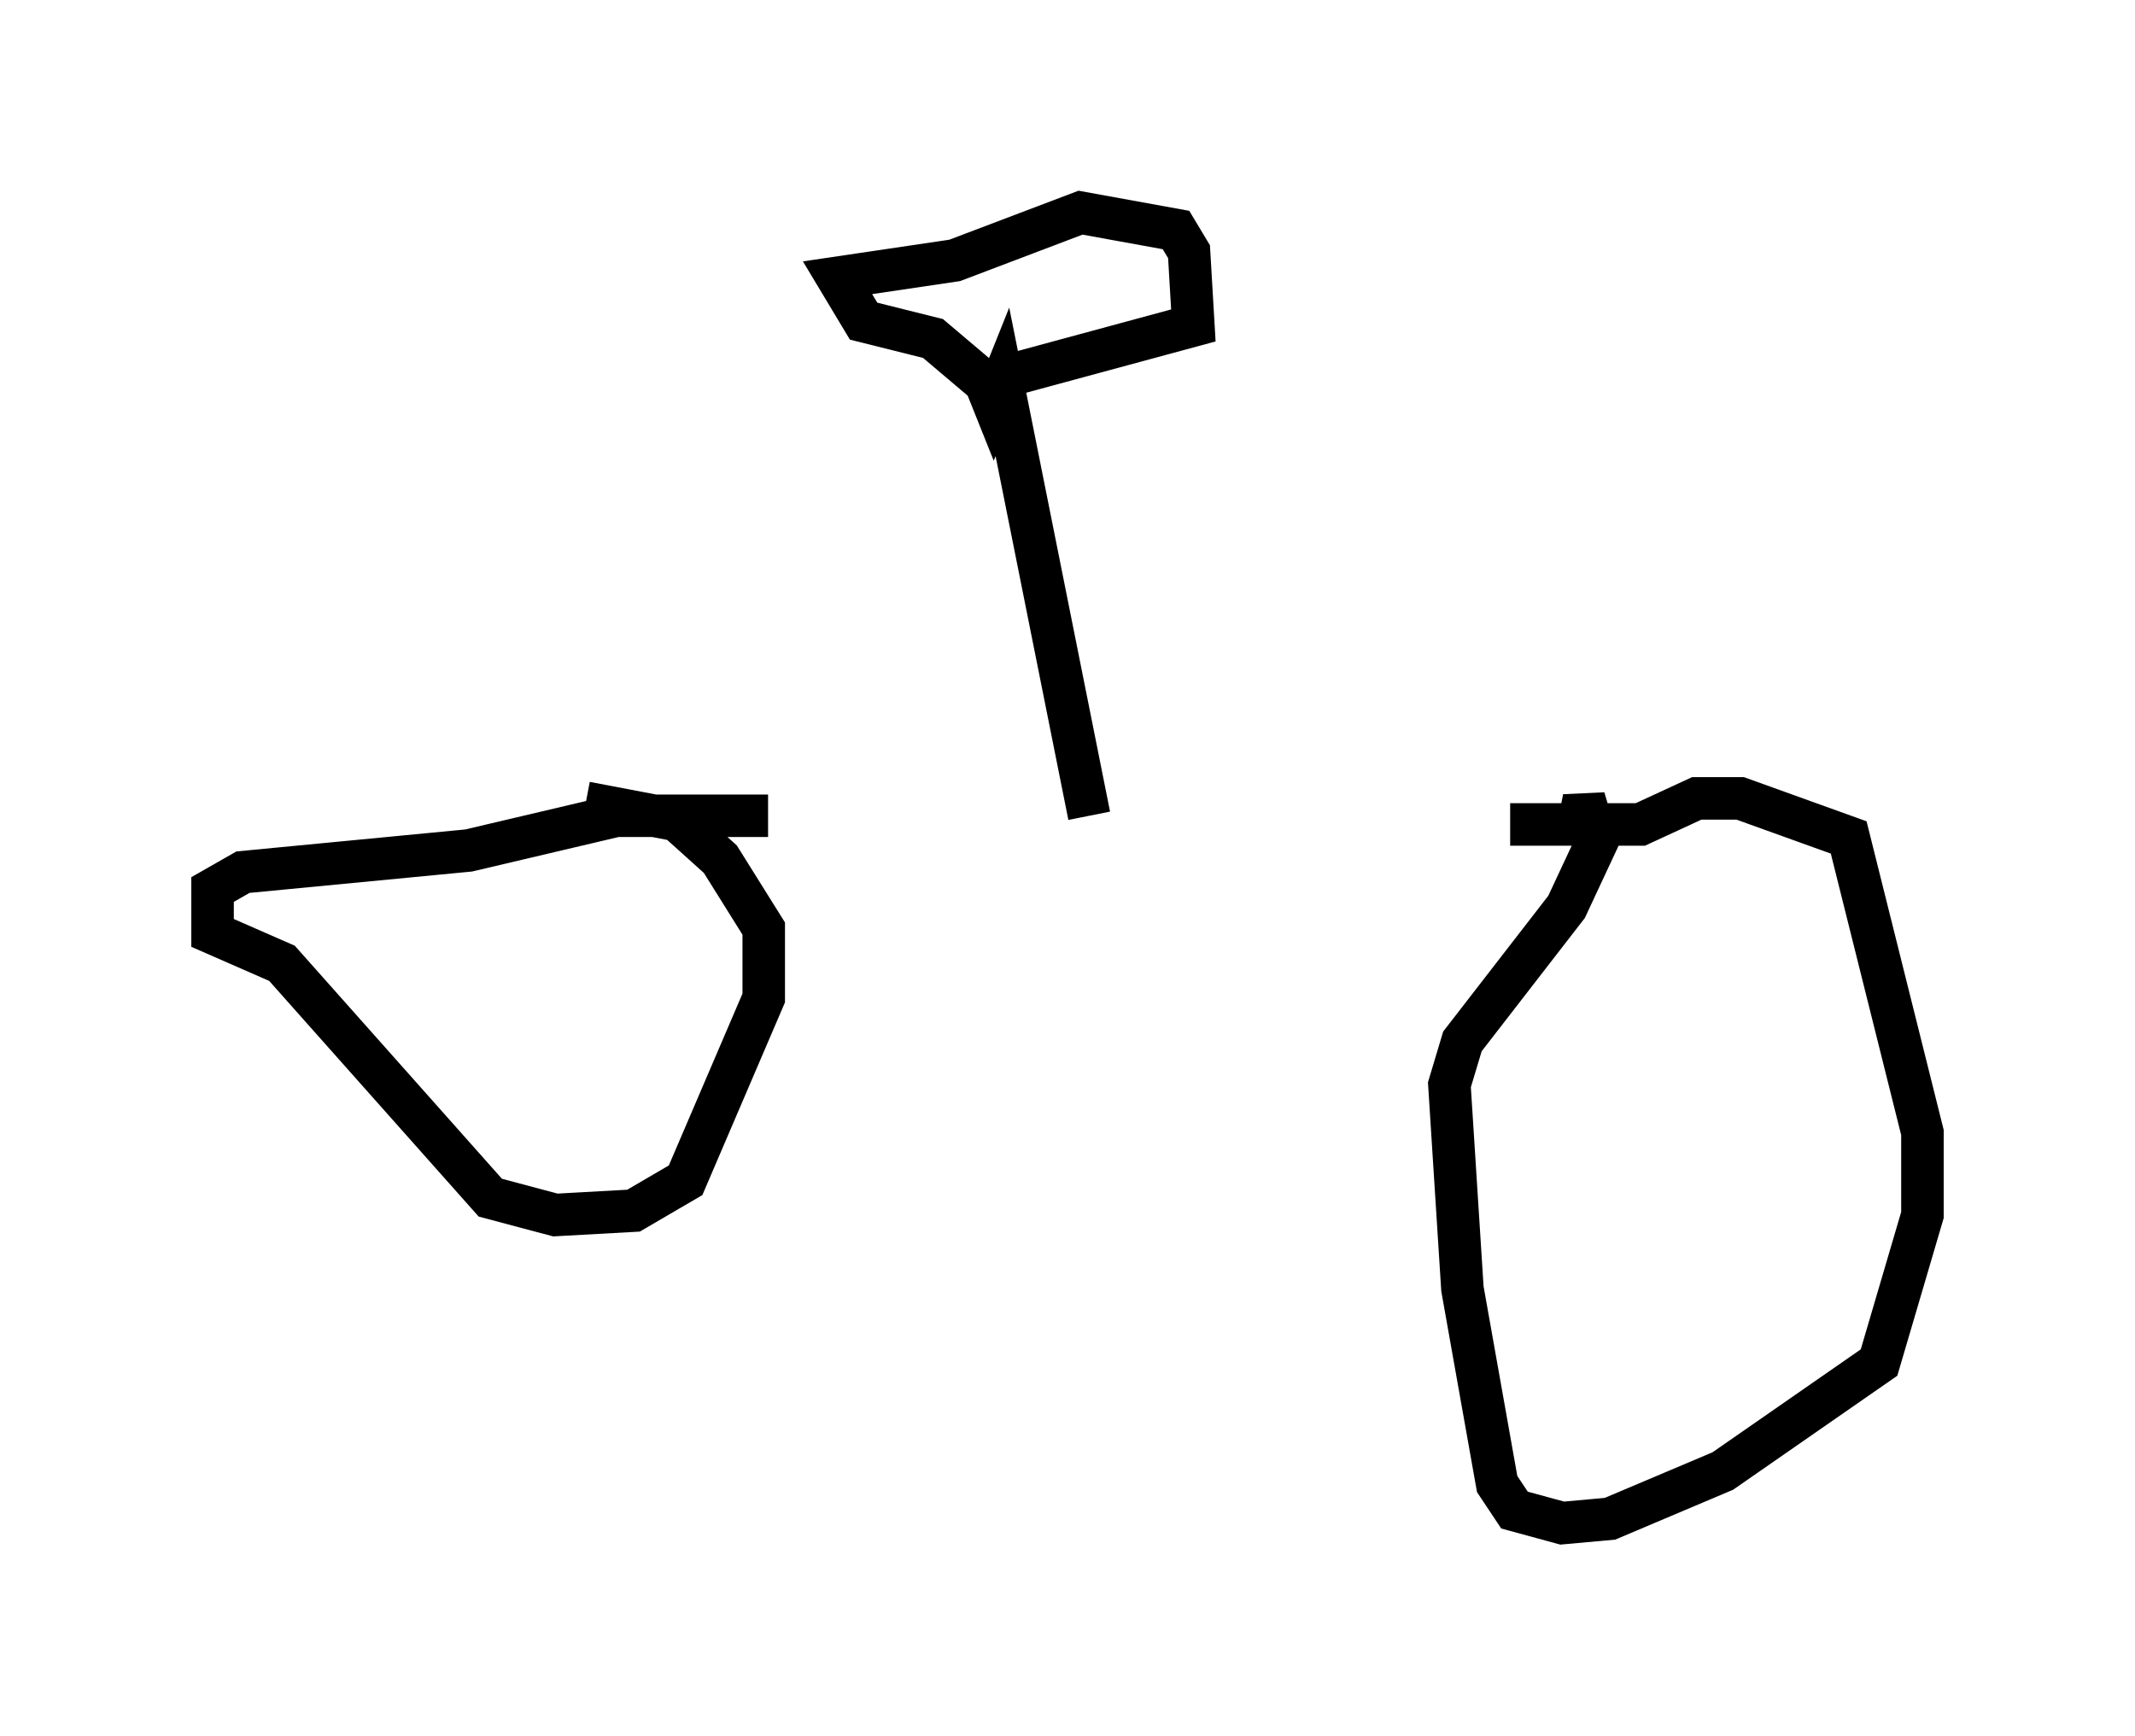 <?xml version="1.0" encoding="utf-8" ?>
<svg baseProfile="full" height="40.83" version="1.1" width="50.221" xmlns="http://www.w3.org/2000/svg" xmlns:ev="http://www.w3.org/2001/xml-events" xmlns:xlink="http://www.w3.org/1999/xlink"><defs /><rect fill="white" height="40.83" width="50.221" x="0" y="0" /><path d="M17.965, 19.292 m19.192, 0.0 l0.102, -0.51 0.306, 1.021 l-0.715, 1.531 -2.45, 3.165 l-0.306, 1.021 0.306, 4.798 l0.817, 4.594 0.408, 0.613 l1.123, 0.306 1.123, -0.102 l2.654, -1.123 3.675, -2.552 l1.021, -3.471 0.0, -1.94 l-1.735, -6.942 -2.552, -0.919 l-1.021, 0.0 -1.327, 0.613 l-3.063, 0.0 m-17.456, -0.204 l-3.573, 0.0 -3.471, 0.817 l-5.308, 0.51 -0.715, 0.408 l0.0, 1.021 1.633, 0.715 l4.9, 5.513 1.531, 0.408 l1.838, -0.102 1.225, -0.715 l1.838, -4.288 0.0, -1.633 l-1.021, -1.633 -1.021, -0.919 l-2.144, -0.408 m11.842, 0.306 l-2.042, -10.208 -0.204, 0.51 l-0.204, -0.51 4.9, -1.327 l-0.102, -1.735 -0.306, -0.51 l-2.246, -0.408 -2.96, 1.123 l-2.756, 0.408 0.613, 1.021 l1.633, 0.408 1.327, 1.123 " fill="none" stroke="black" stroke-width="1" /></svg>